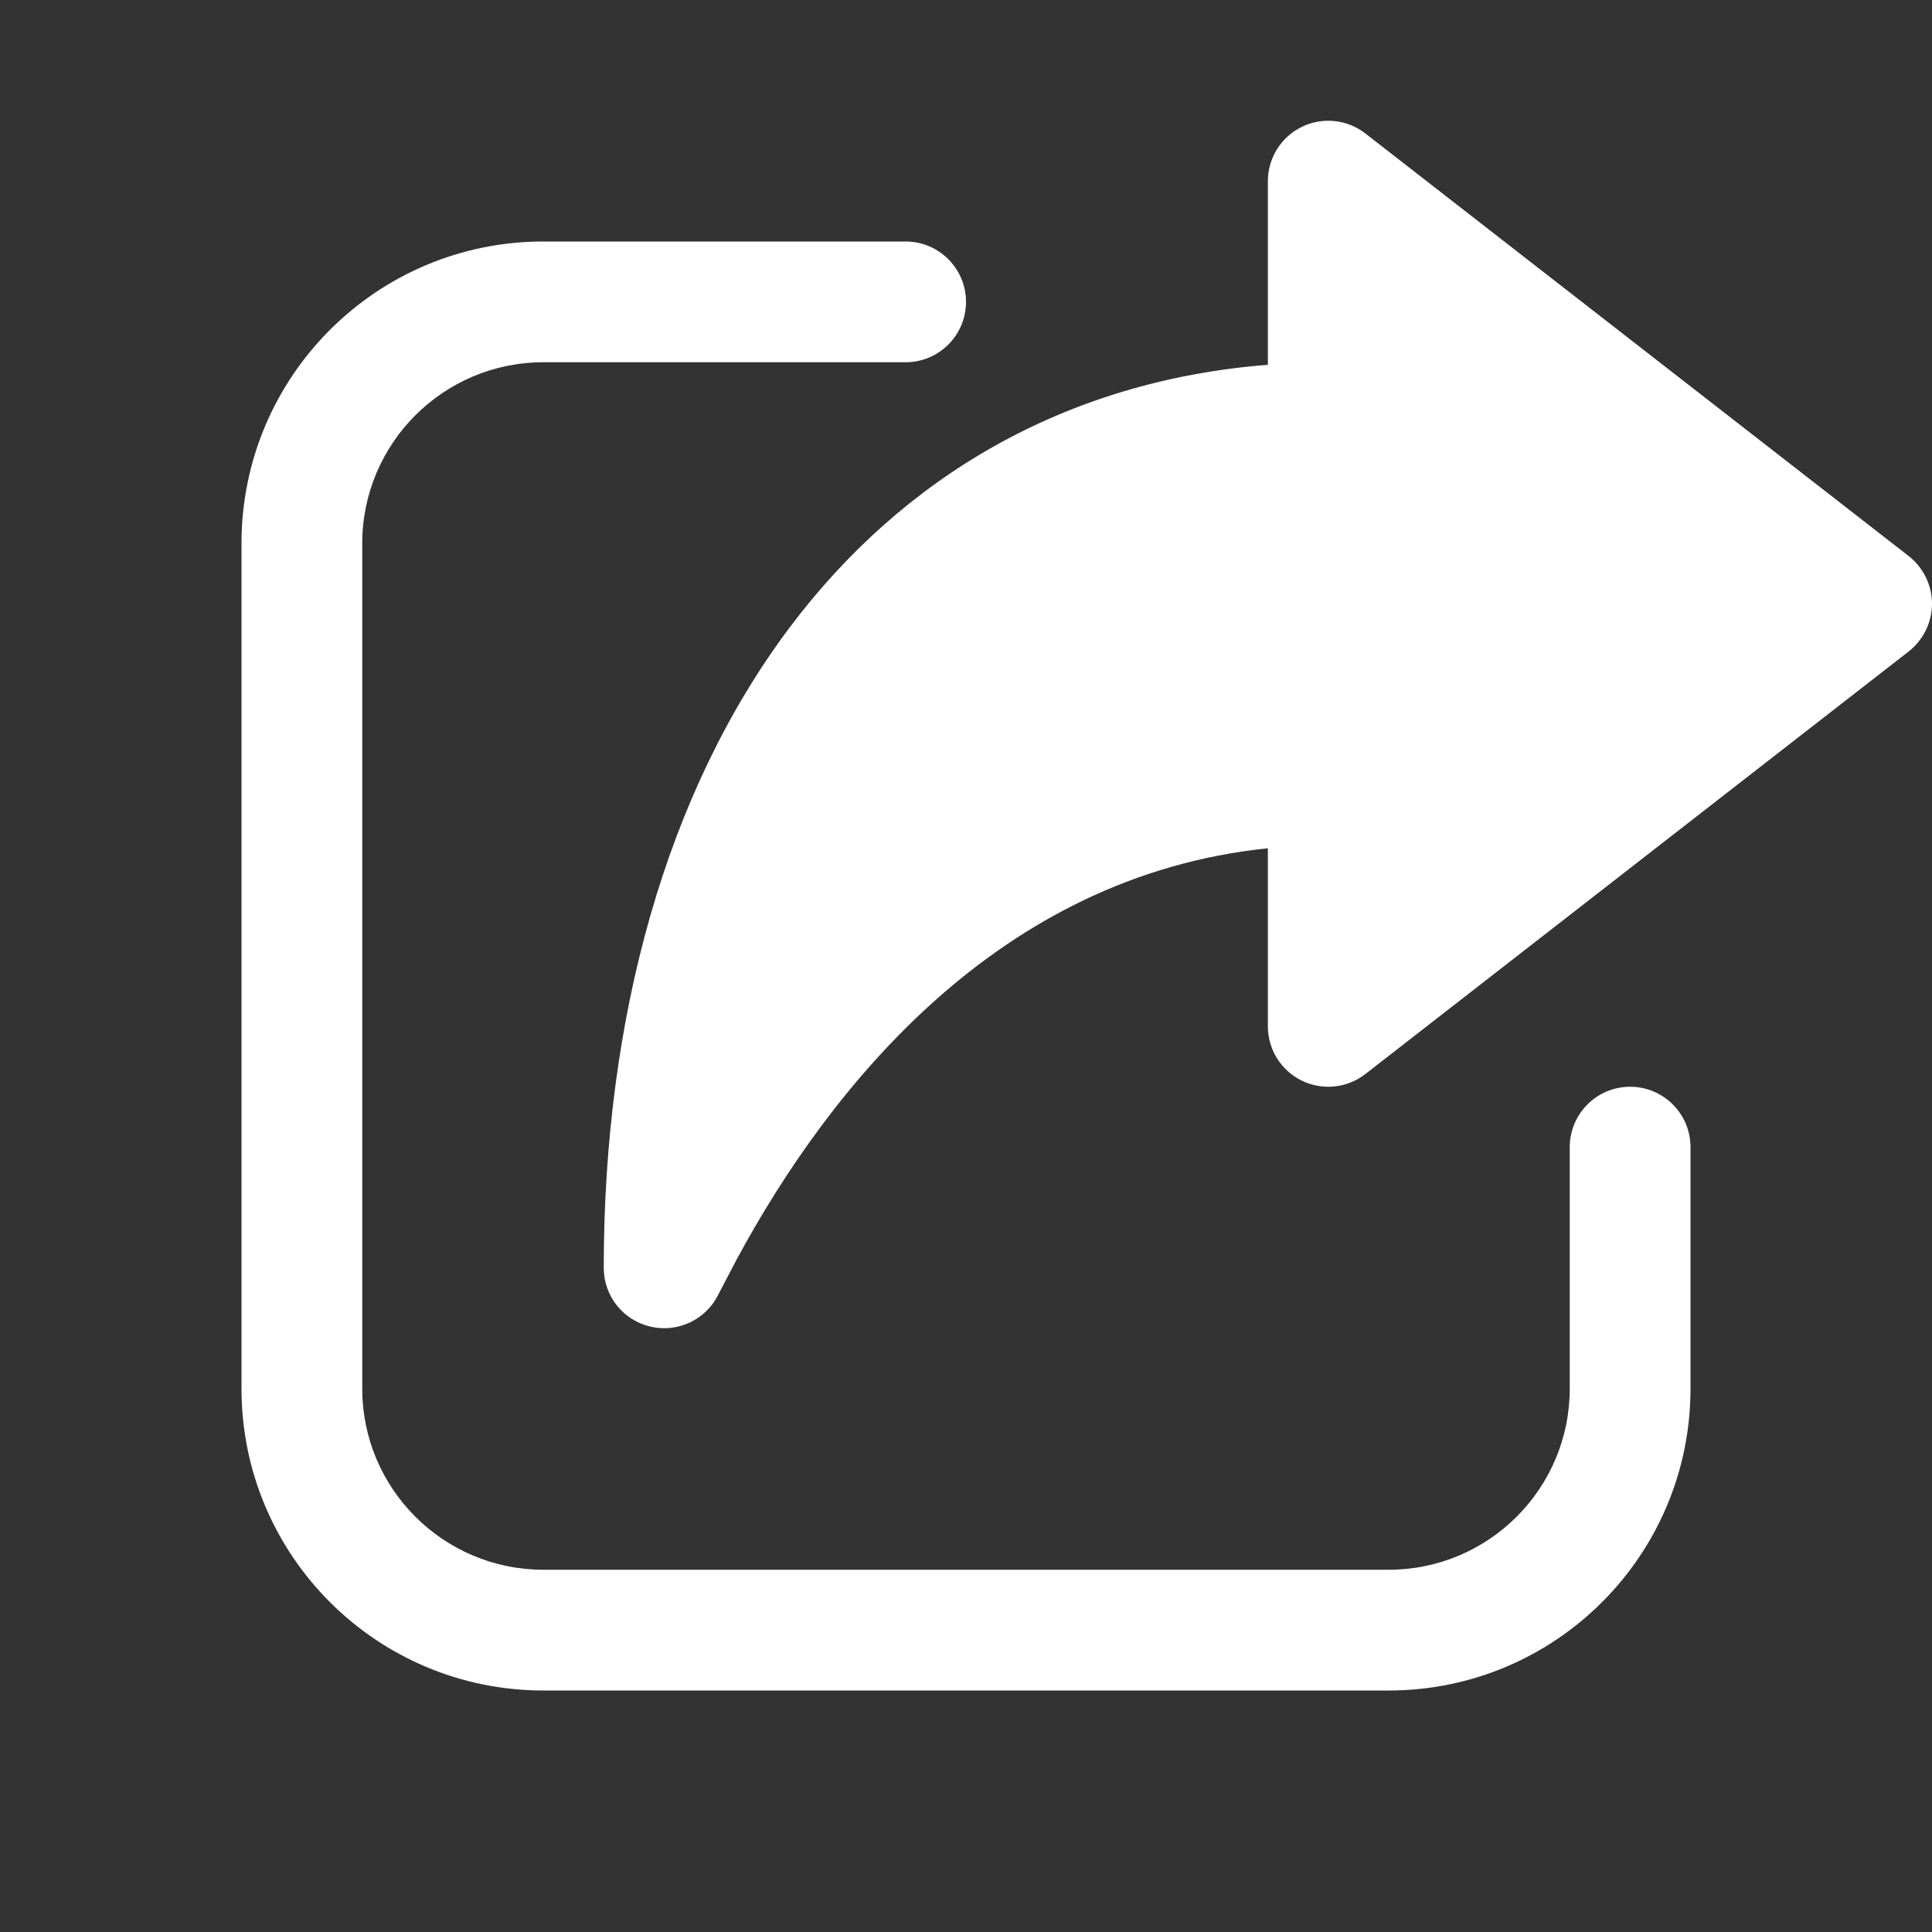 <svg width="16" height="16" viewBox="0 0 16 16" fill="none" xmlns="http://www.w3.org/2000/svg">
<rect x="0" y="0" width="16" height="16" fill="#333333" stroke="none"/>
<path d="M7.5 2C7.776 2 8 2.224 8 2.5C8 2.776 7.776 3 7.5 3H4.5C3.672 3 3 3.672 3 4.5V11.5C3 12.328 3.672 13 4.5 13H11.5C12.328 13 13 12.328 13 11.5V9.5C13 9.224 13.224 9 13.5 9C13.776 9 14 9.224 14 9.5V11.5C14 12.881 12.881 14 11.5 14H4.5C3.119 14 2 12.881 2 11.5V4.5C2 3.119 3.119 2 4.5 2H7.5ZM10.78 1.051C10.952 0.967 11.156 0.988 11.307 1.105L15.807 4.605C15.928 4.7 16 4.846 16 5C16 5.154 15.928 5.3 15.807 5.395L11.307 8.895C11.156 9.012 10.952 9.033 10.78 8.949C10.609 8.865 10.5 8.691 10.5 8.5V7.025C8.268 7.255 6.876 8.998 6.104 10.424L5.947 10.724C5.844 10.931 5.61 11.04 5.385 10.986C5.159 10.933 5 10.732 5 10.5C5 8.424 5.518 6.559 6.537 5.2C7.475 3.949 8.823 3.153 10.5 3.021V1.5C10.5 1.309 10.609 1.135 10.78 1.051Z" fill="#ffffff"/>
</svg>
